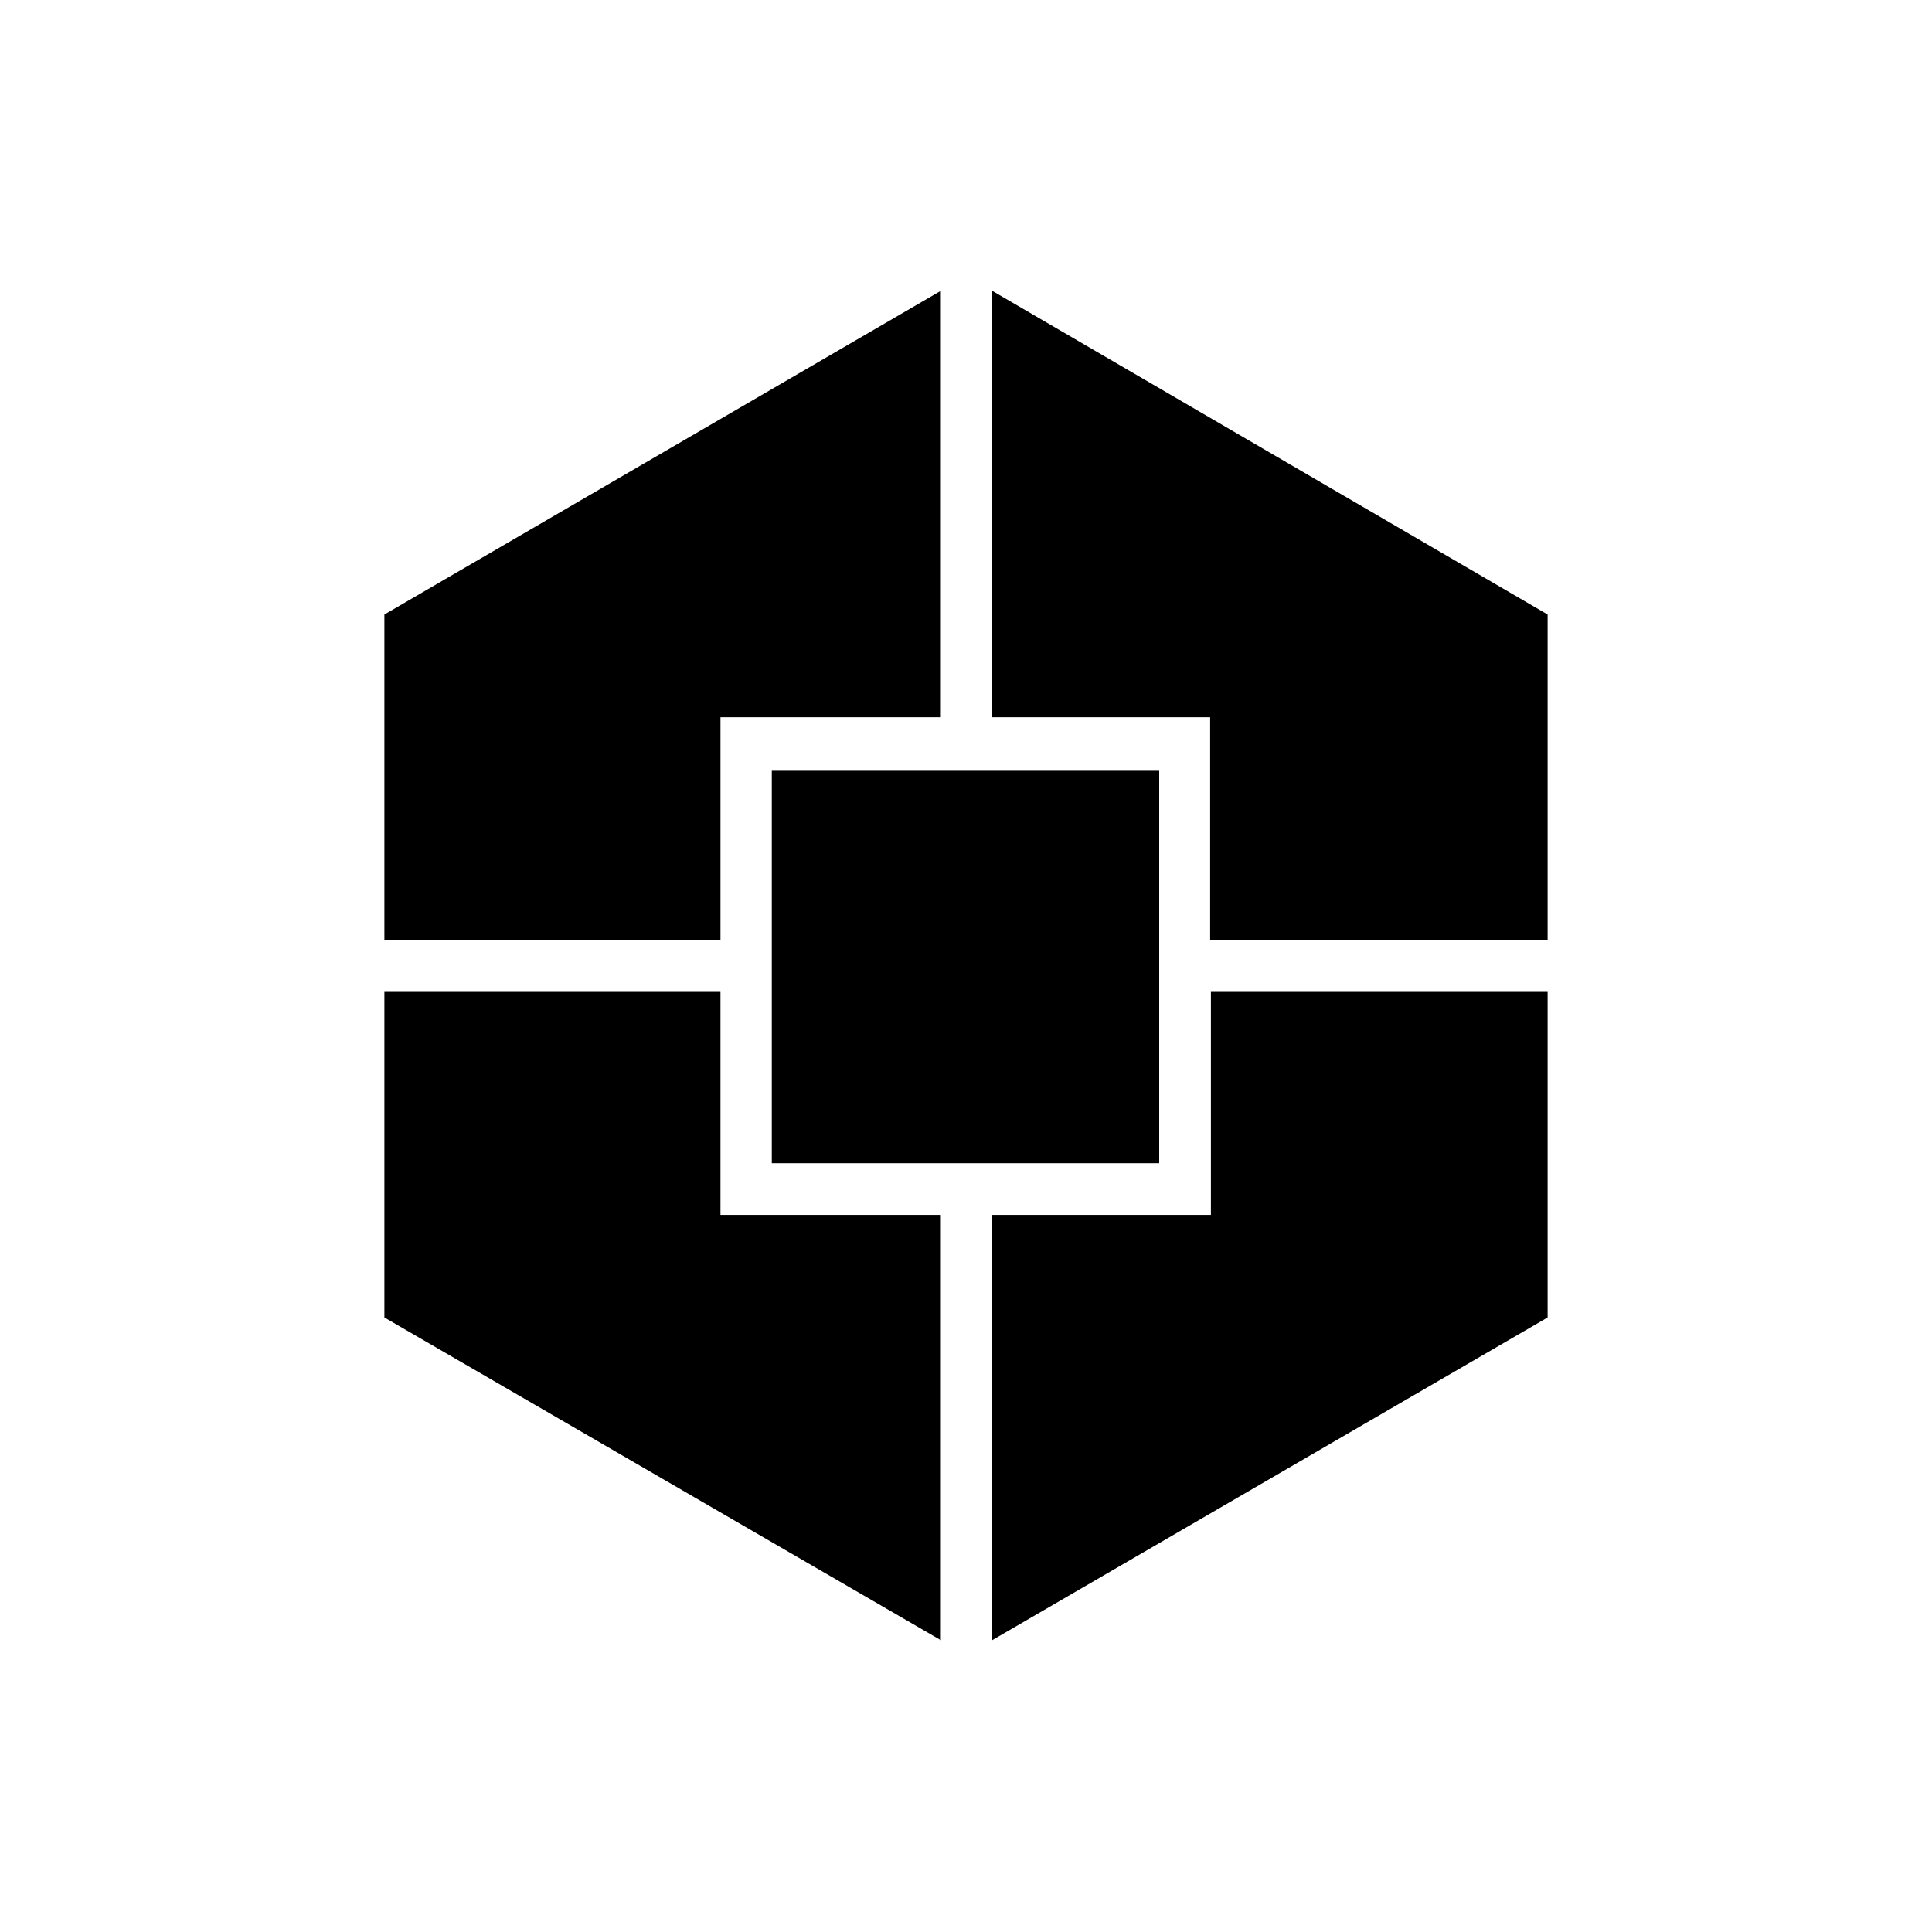 <svg xmlns="http://www.w3.org/2000/svg" height="24" viewBox="0 -960 960 960" width="24"><path d="M467.5-145 191-305.35V-467.5h167v111.18h109.5V-145ZM191-493v-161.65L467.5-815.5v211.91H358V-493H191Zm192.5 111v-195H576v195H383.5ZM493-145v-211.32h108.69V-467.5H769v162.15L493-145Zm108.31-348v-110.59H493V-815.5l276 160.85V-493H601.31Z"/></svg>